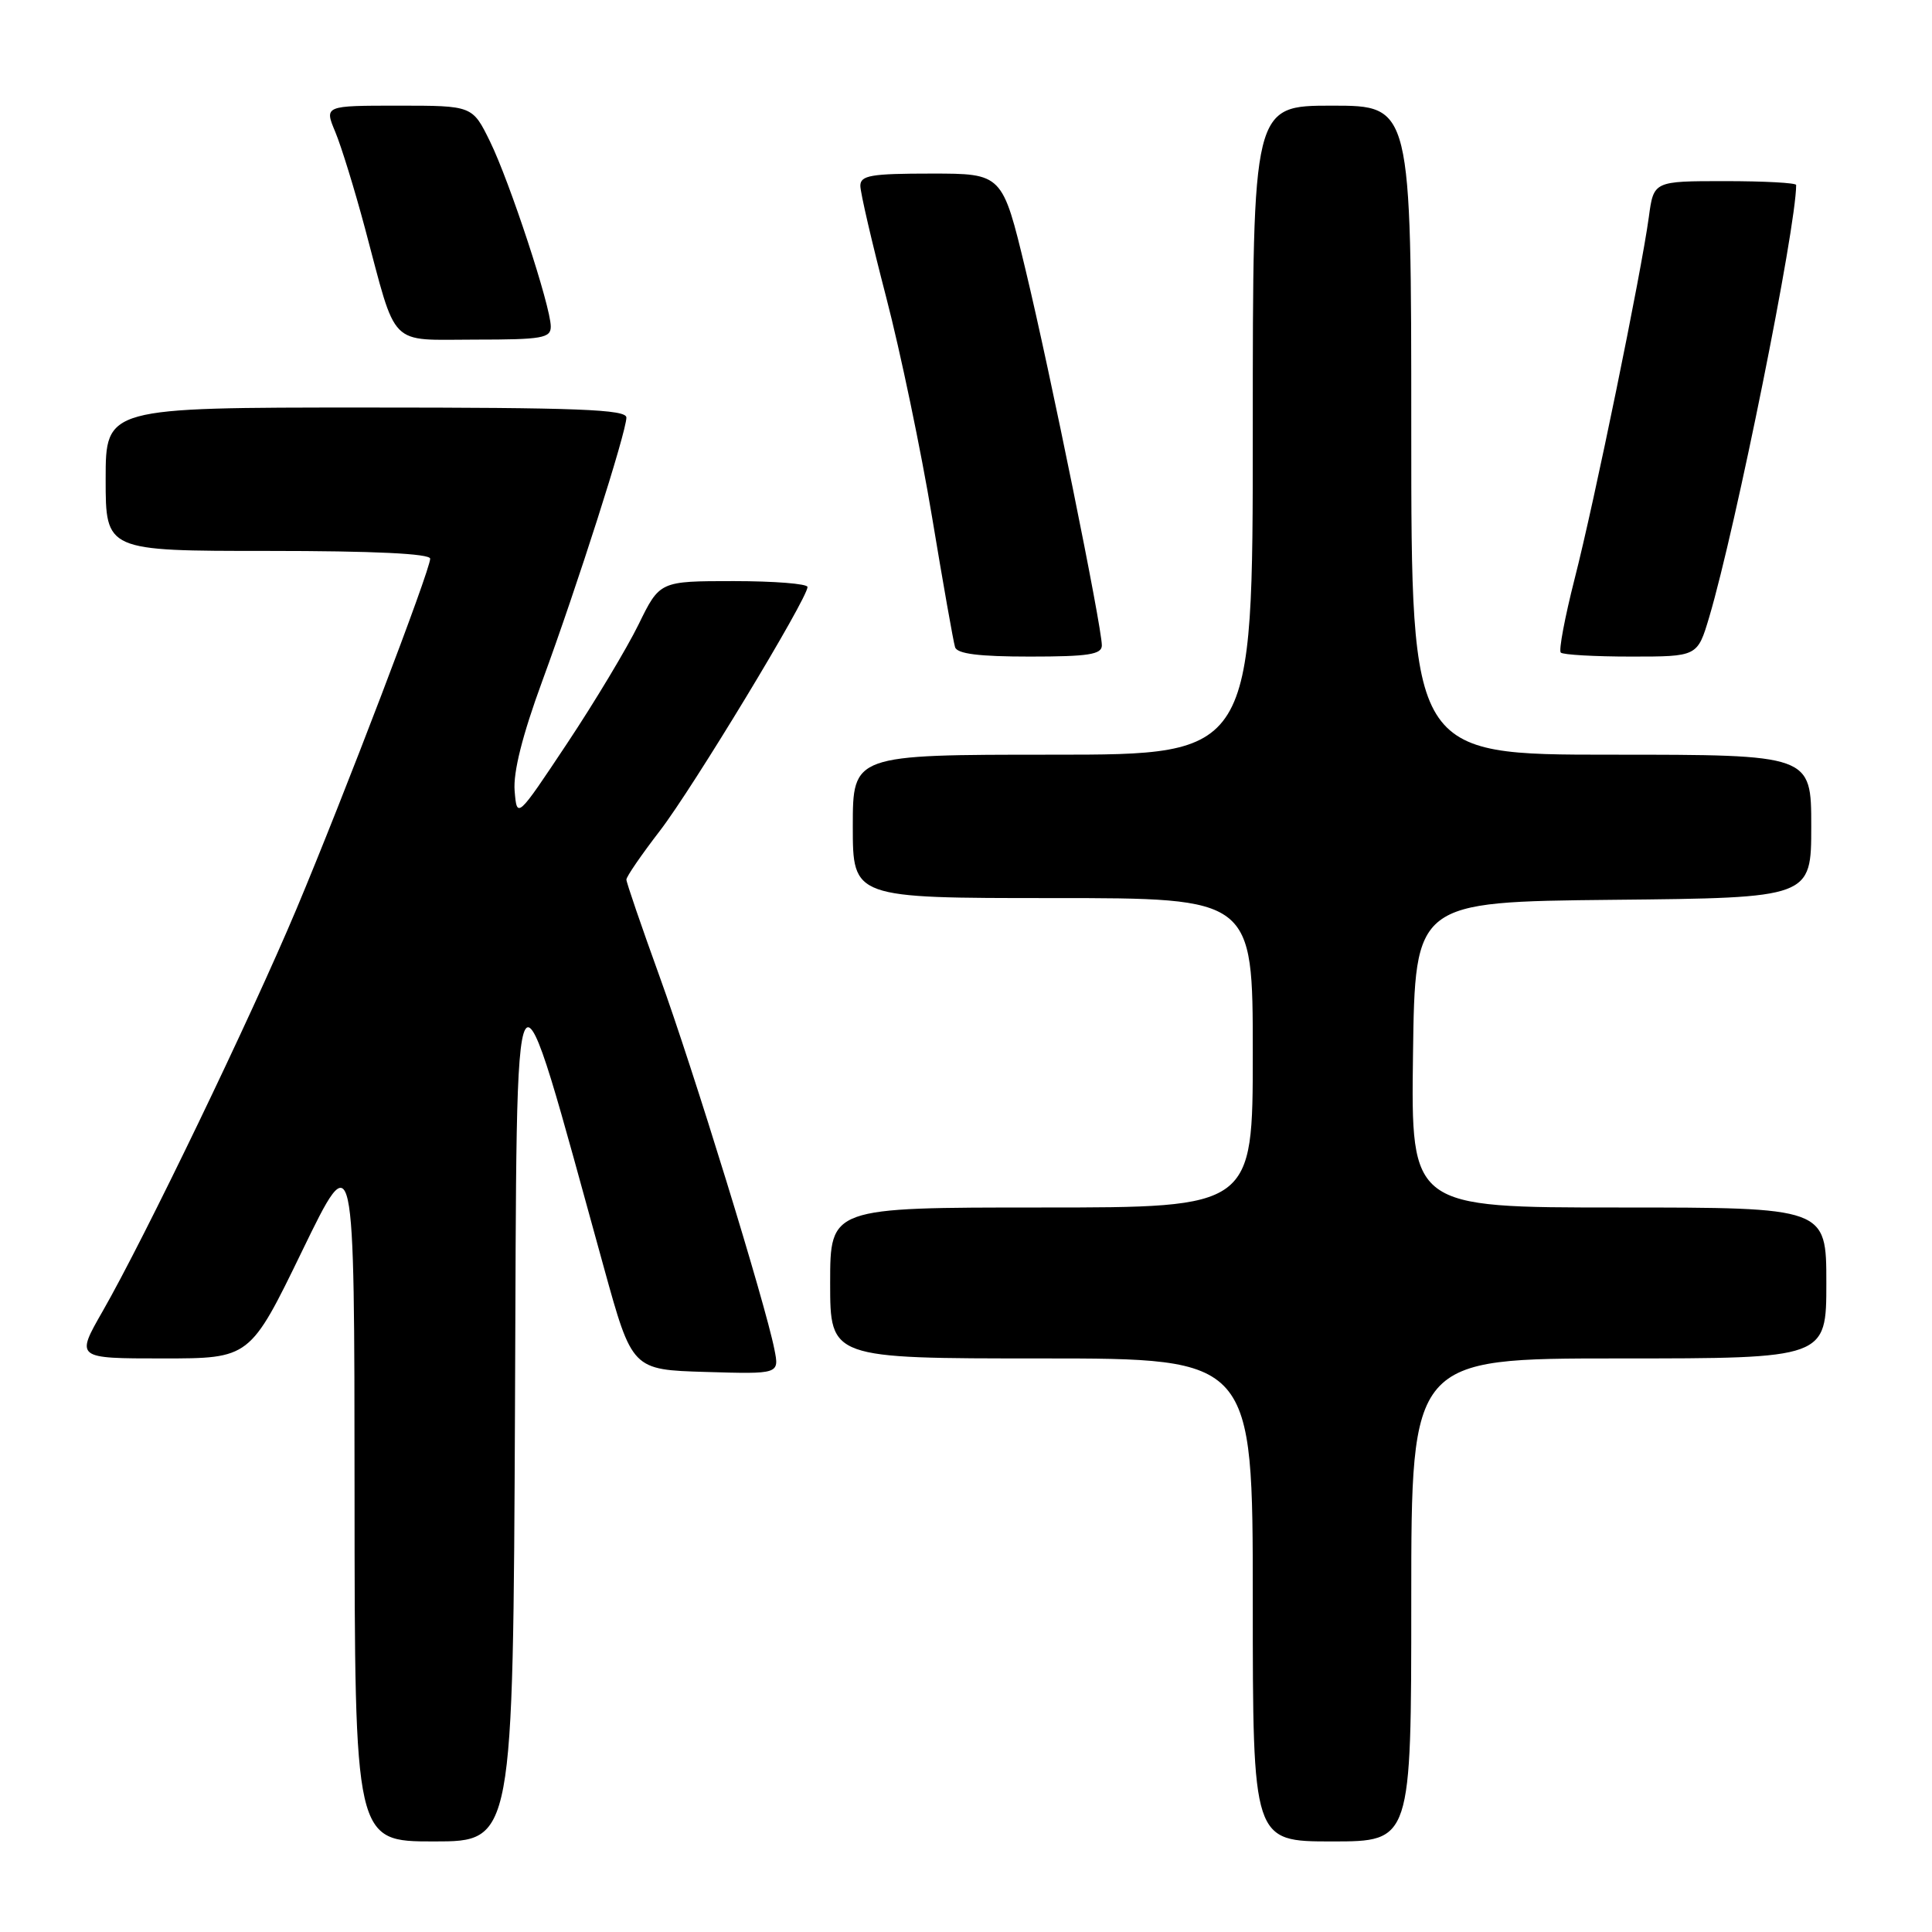 <?xml version="1.0" encoding="UTF-8" standalone="no"?>
<!DOCTYPE svg PUBLIC "-//W3C//DTD SVG 1.1//EN" "http://www.w3.org/Graphics/SVG/1.1/DTD/svg11.dtd" >
<svg xmlns="http://www.w3.org/2000/svg" xmlns:xlink="http://www.w3.org/1999/xlink" version="1.1" viewBox="0 0 256 256">
 <g >
 <path fill="currentColor"
d=" M 68.24 186.25 C 68.53 122.14 67.70 123.43 80.03 168.00 C 83.76 181.50 83.76 181.50 93.51 181.79 C 103.27 182.08 103.27 182.08 102.61 178.79 C 101.42 172.74 91.84 141.64 87.39 129.37 C 84.98 122.70 83.00 116.93 83.00 116.55 C 83.00 116.16 85.00 113.25 87.45 110.07 C 91.81 104.40 107.00 79.31 107.00 77.78 C 107.00 77.35 102.59 77.00 97.21 77.00 C 87.42 77.00 87.42 77.00 84.61 82.75 C 83.06 85.91 78.81 93.00 75.15 98.50 C 68.50 108.50 68.50 108.50 68.19 104.78 C 67.99 102.32 69.22 97.42 71.84 90.28 C 76.52 77.54 83.00 57.23 83.00 55.33 C 83.00 54.25 76.60 54.00 48.50 54.00 C 14.00 54.00 14.00 54.00 14.00 63.50 C 14.00 73.00 14.00 73.00 35.50 73.00 C 49.58 73.00 57.00 73.36 57.00 74.03 C 57.00 75.55 45.57 105.48 39.27 120.48 C 33.22 134.86 19.18 164.01 13.60 173.75 C 10.02 180.00 10.02 180.00 21.57 180.00 C 33.12 180.00 33.12 180.00 40.04 165.75 C 46.96 151.50 46.96 151.50 46.98 197.75 C 47.00 244.00 47.00 244.00 57.49 244.00 C 67.98 244.00 67.98 244.00 68.24 186.25 Z  M 187.00 212.00 C 187.00 180.00 187.00 180.00 214.50 180.00 C 242.00 180.00 242.00 180.00 242.00 170.00 C 242.00 160.00 242.00 160.00 214.48 160.00 C 186.96 160.00 186.96 160.00 187.23 139.75 C 187.50 119.50 187.50 119.50 213.75 119.23 C 240.00 118.97 240.00 118.97 240.00 109.48 C 240.00 100.00 240.00 100.00 213.50 100.00 C 187.00 100.00 187.00 100.00 187.00 57.00 C 187.00 14.00 187.00 14.00 176.50 14.00 C 166.00 14.00 166.00 14.00 166.00 57.00 C 166.00 100.00 166.00 100.00 139.50 100.00 C 113.00 100.00 113.00 100.00 113.00 109.50 C 113.00 119.00 113.00 119.00 139.50 119.00 C 166.00 119.00 166.00 119.00 166.00 139.50 C 166.00 160.00 166.00 160.00 138.00 160.00 C 110.00 160.00 110.00 160.00 110.00 170.00 C 110.00 180.00 110.00 180.00 138.00 180.00 C 166.00 180.00 166.00 180.00 166.00 212.00 C 166.00 244.00 166.00 244.00 176.50 244.00 C 187.00 244.00 187.00 244.00 187.00 212.00 Z  M 146.00 85.52 C 146.00 83.02 139.13 49.21 135.89 35.75 C 132.82 23.00 132.82 23.00 123.41 23.00 C 115.40 23.00 114.00 23.24 114.00 24.62 C 114.00 25.51 115.54 32.15 117.42 39.37 C 119.30 46.59 122.04 59.70 123.50 68.50 C 124.96 77.30 126.33 85.06 126.55 85.75 C 126.82 86.64 129.72 87.00 136.47 87.00 C 144.21 87.00 146.00 86.72 146.00 85.52 Z  M 226.48 81.77 C 230.02 69.83 238.00 30.18 238.00 24.51 C 238.00 24.23 233.75 24.00 228.56 24.00 C 219.12 24.00 219.12 24.00 218.48 28.75 C 217.47 36.19 211.26 66.52 208.64 76.72 C 207.35 81.80 206.52 86.19 206.81 86.47 C 207.10 86.76 211.29 87.00 216.13 87.00 C 224.92 87.00 224.92 87.00 226.48 81.77 Z  M 72.98 43.25 C 72.96 40.56 67.54 24.08 64.93 18.75 C 62.60 14.00 62.60 14.00 52.79 14.00 C 42.97 14.00 42.97 14.00 44.43 17.49 C 45.23 19.41 47.00 25.15 48.36 30.24 C 52.66 46.33 51.34 45.00 62.98 45.00 C 71.86 45.00 73.00 44.80 72.98 43.25 Z "/>
</g>
</svg>